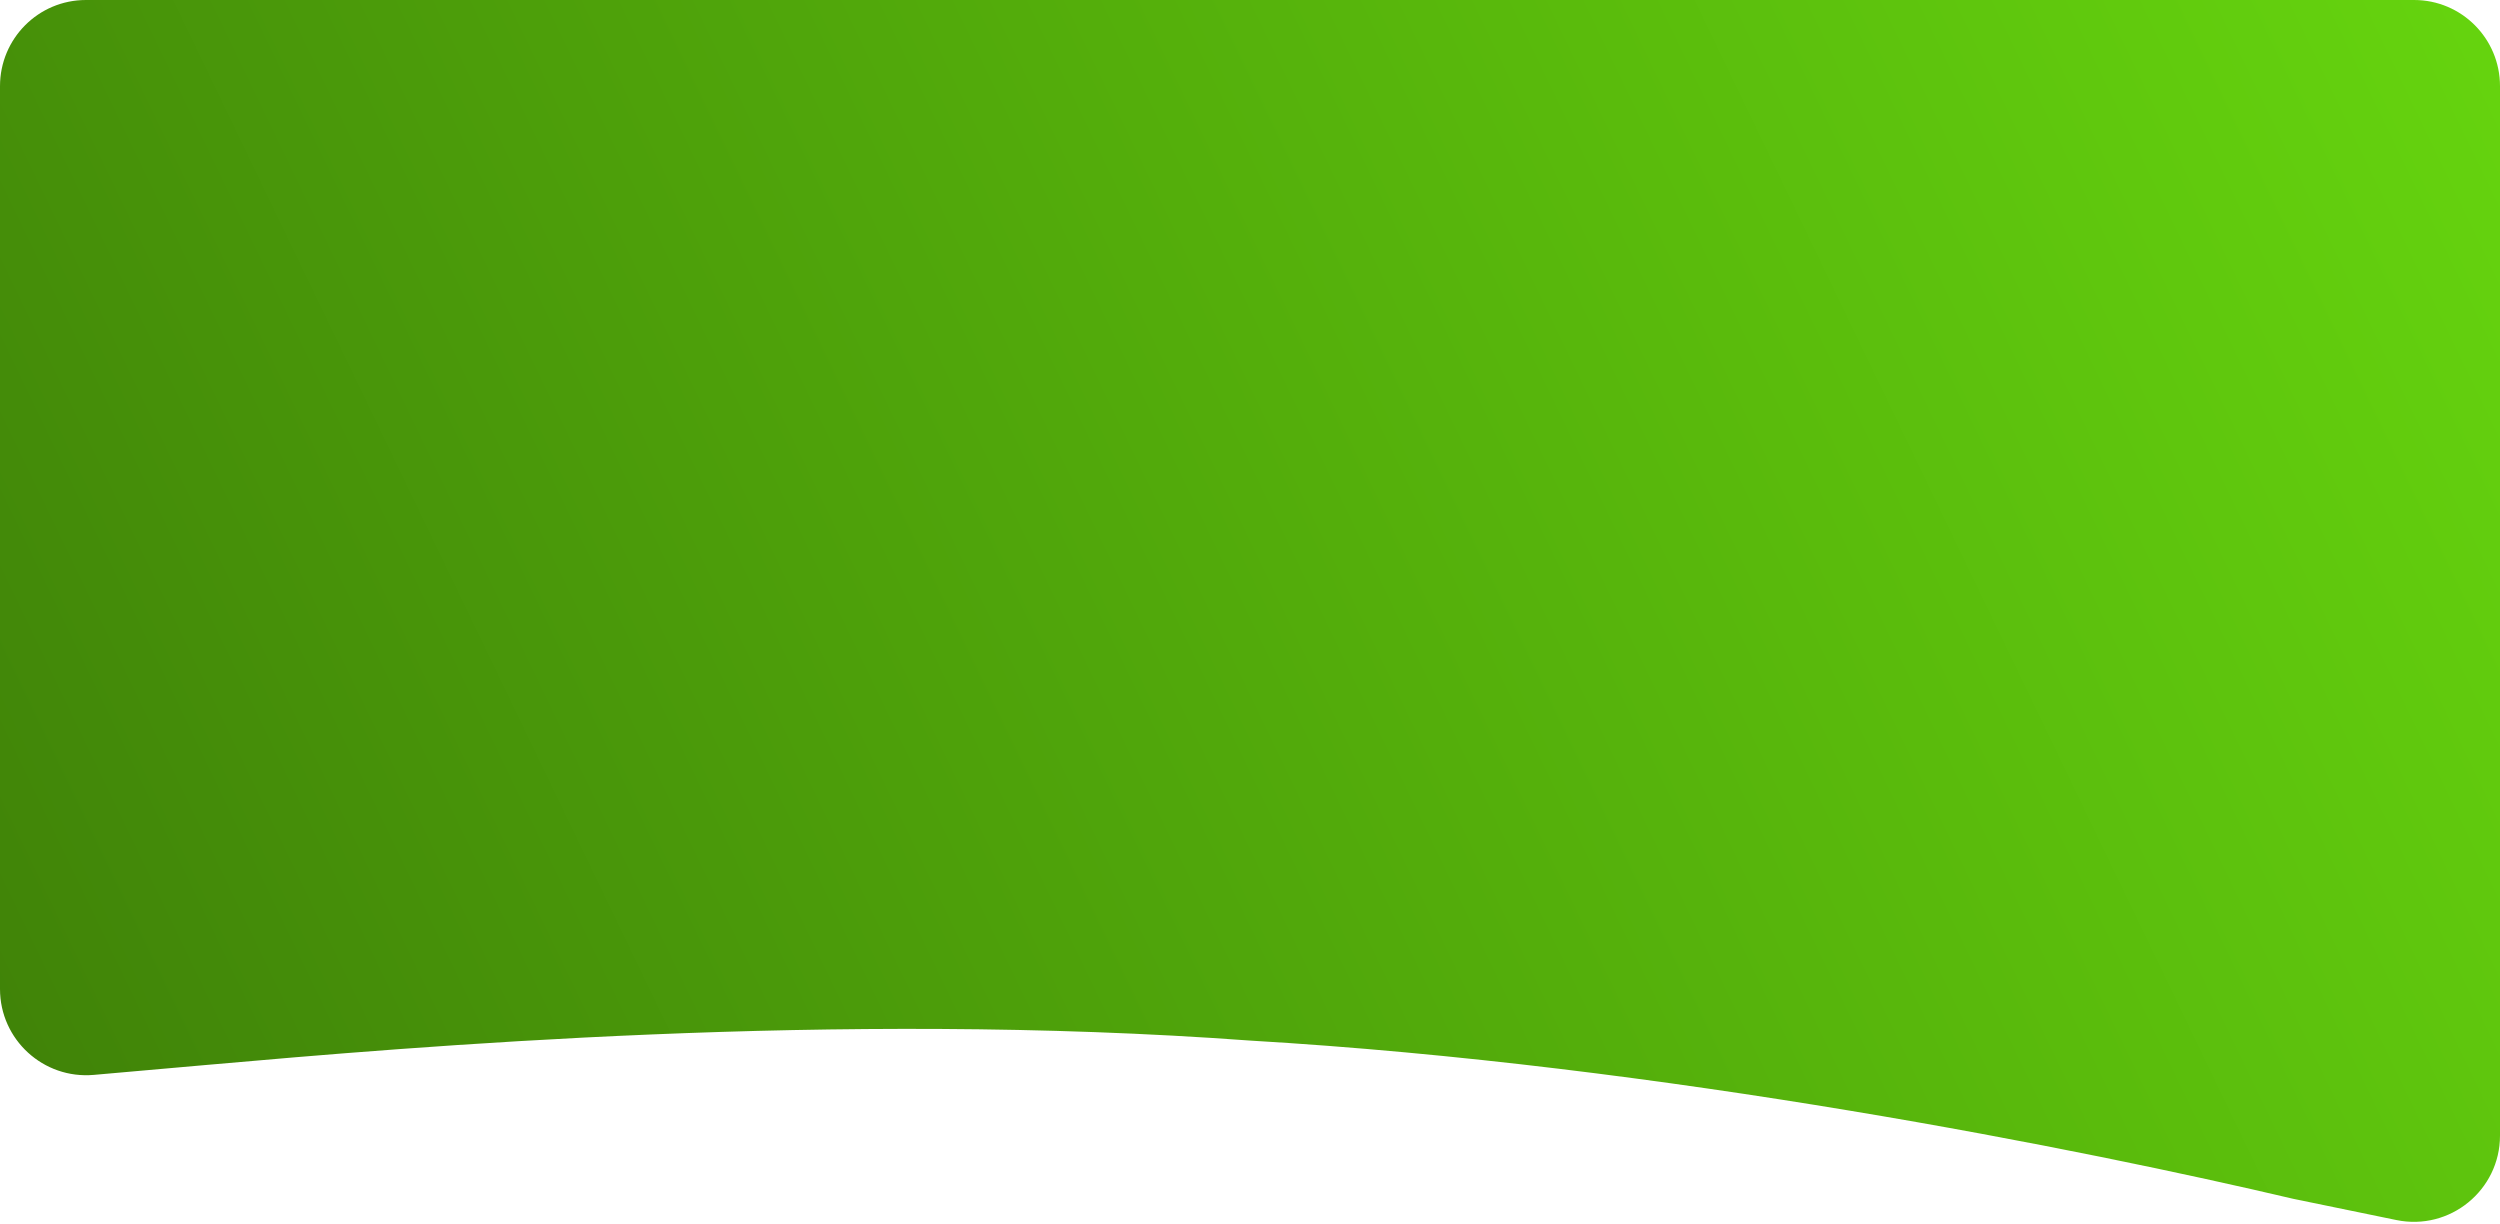 <svg width="290" height="142" viewBox="0 0 290 142" fill="none" xmlns="http://www.w3.org/2000/svg">
<path fill-rule="evenodd" clip-rule="evenodd" d="M0 114.726C0 120.596 5.032 125.203 10.879 124.687L24 123.529C48 121.412 97 117.176 145 120.706C193 123.529 242 133.412 266 139.059L277.983 141.526C284.187 142.803 290 138.065 290 131.731V100.941V10C290 4.477 285.55 0 280.028 0C249.731 0 187.545 0 145 0C102.455 0 40.269 0 9.972 0C4.449 0 0 4.477 0 10V100.941V114.726Z" fill="url(#paint0_linear_105_24)"/>
<defs>
<linearGradient id="paint0_linear_105_24" x1="286.5" y1="3.5" x2="-2.88396e-07" y2="141.5" gradientUnits="userSpaceOnUse">
<stop stop-color="#65D30E"/>
<stop offset="1" stop-color="#3F8108"/>
</linearGradient>
</defs>
</svg>
